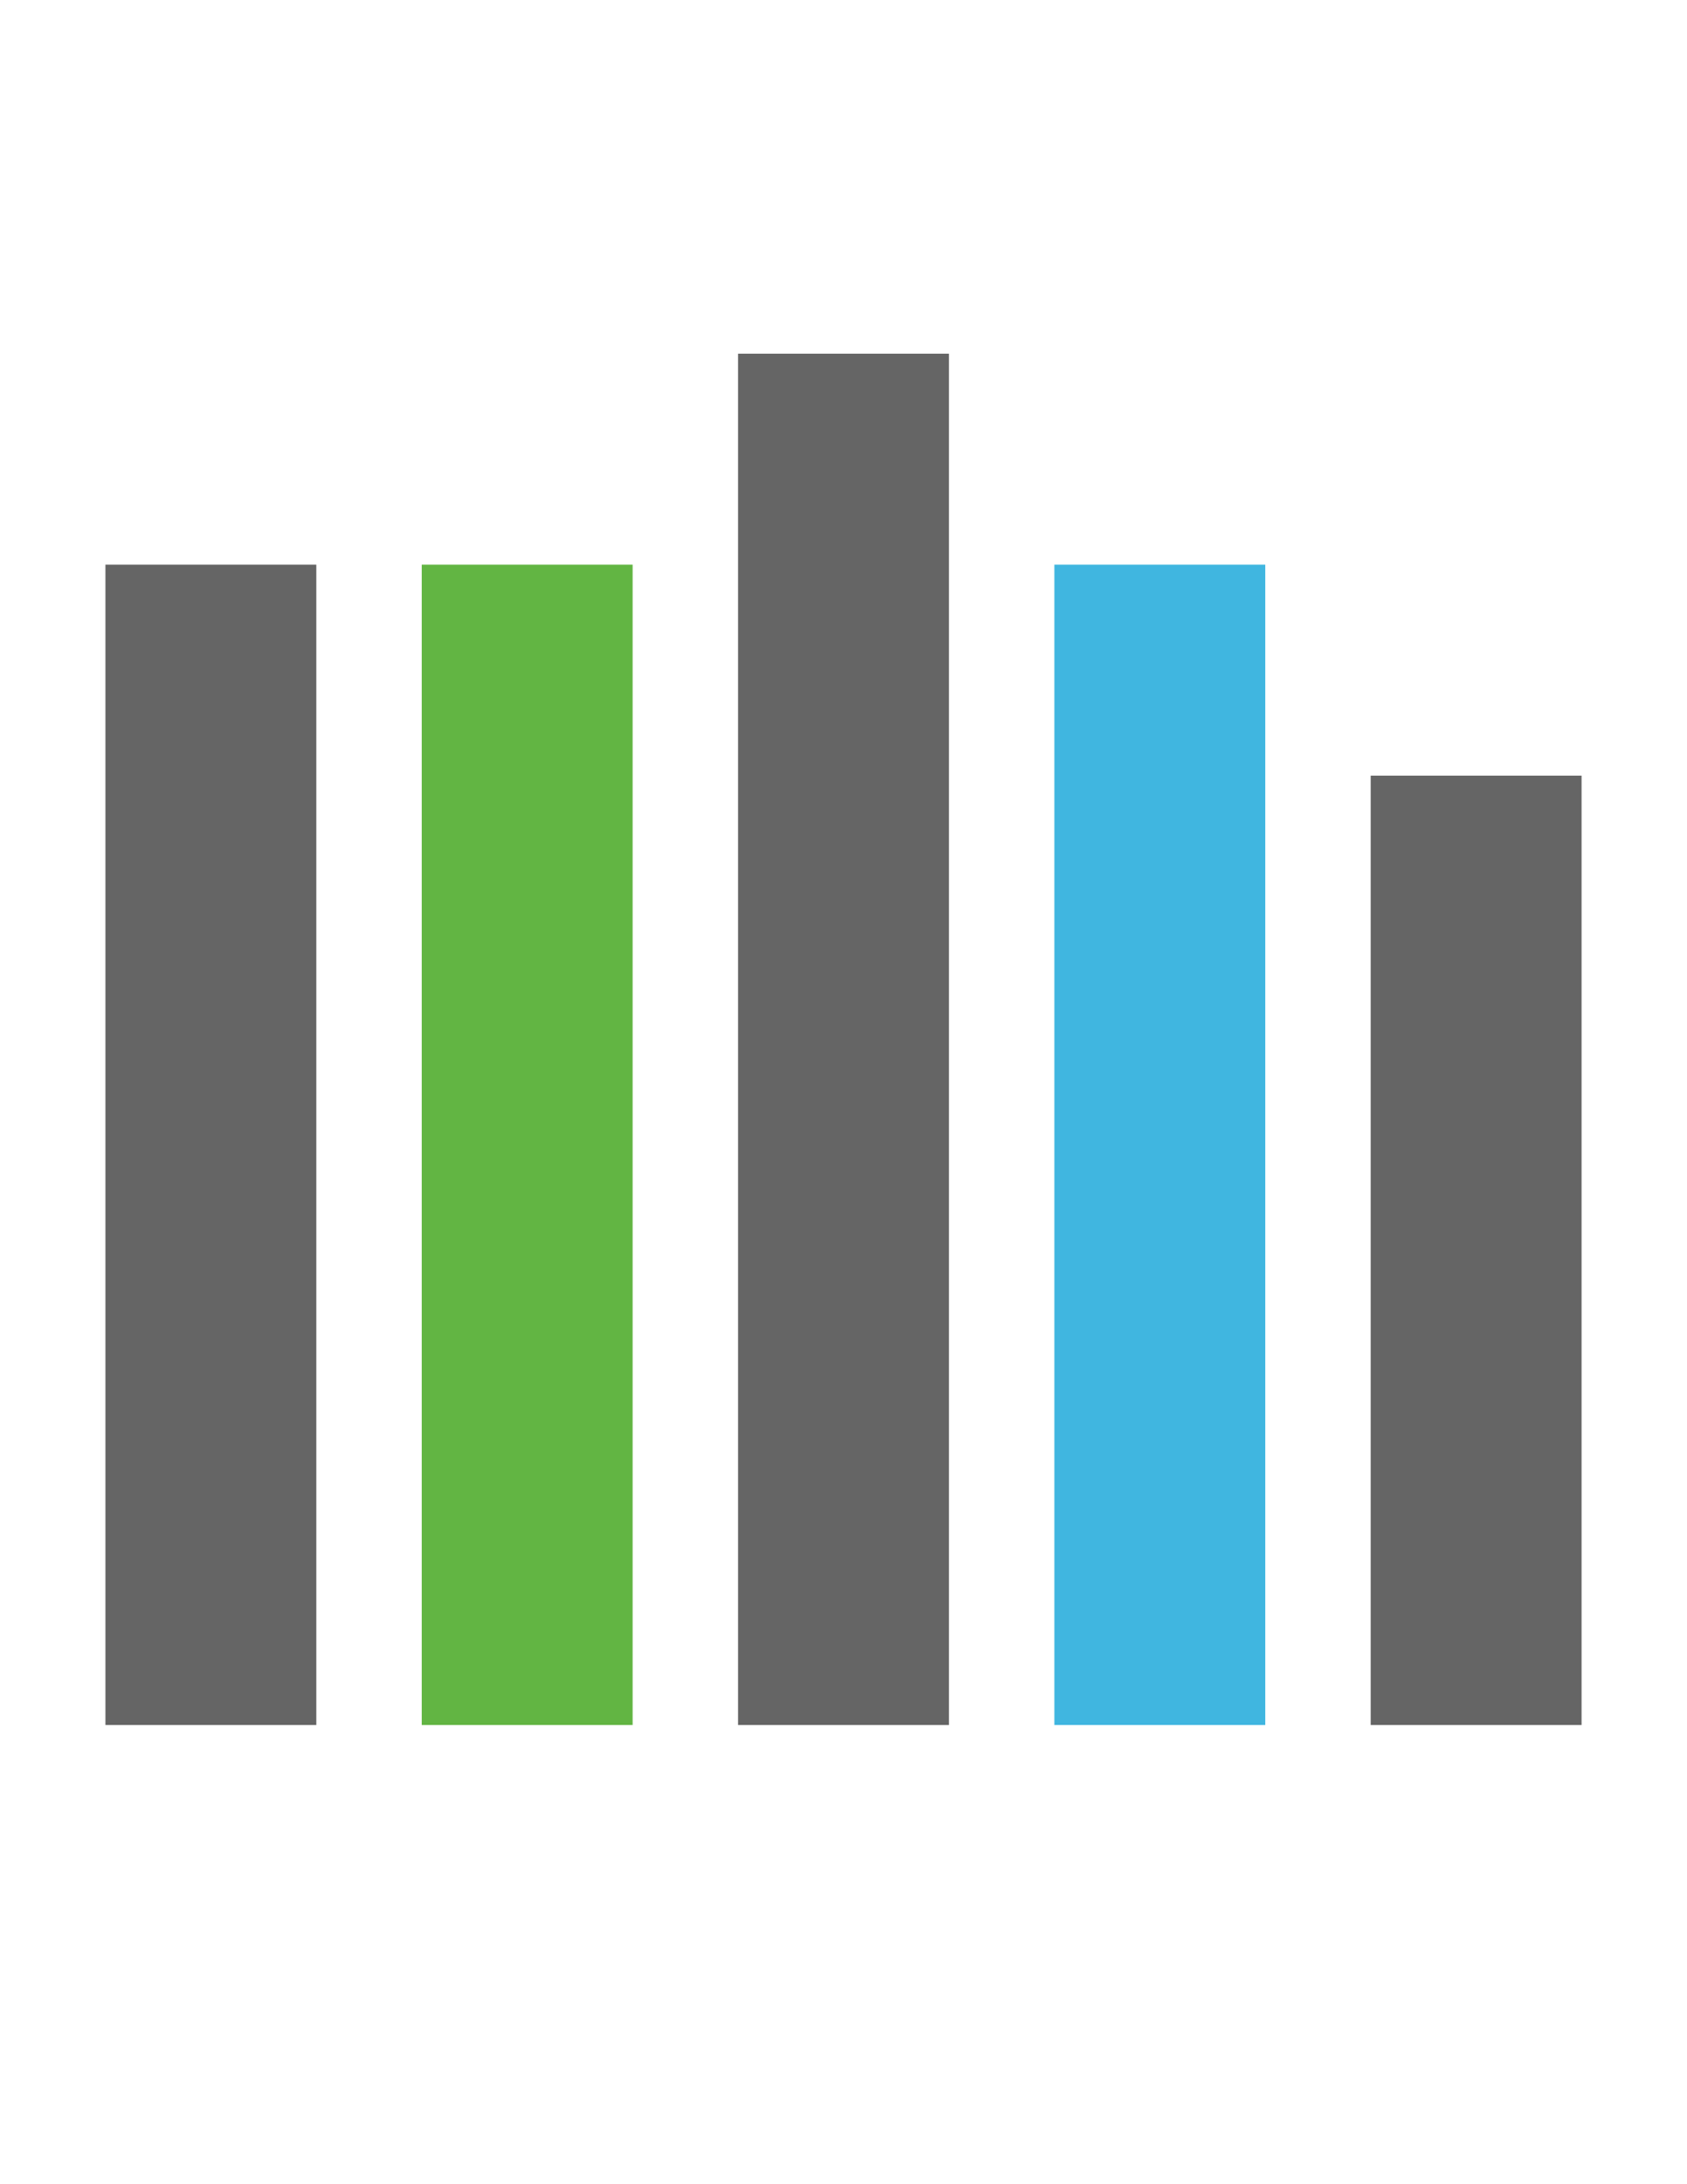 <?xml version="1.0" encoding="utf-8"?>
<!-- Generator: Adobe Illustrator 16.0.2, SVG Export Plug-In . SVG Version: 6.00 Build 0)  -->
<!DOCTYPE svg PUBLIC "-//W3C//DTD SVG 1.1//EN" "http://www.w3.org/Graphics/SVG/1.1/DTD/svg11.dtd">
<svg version="1.1" id="Layer_1" xmlns="http://www.w3.org/2000/svg" xmlns:xlink="http://www.w3.org/1999/xlink" x="0px" y="0px"
	 width="612px" height="792px" viewBox="0 0 612 792" enable-background="new 0 0 612 792" xml:space="preserve">
<g>
	<rect x="38.25" y="204.75" fill="#656565" width="76.5" height="420.75"/>
	<rect x="153" y="204.75" fill="#62B543" width="76.5" height="420.75"/>
	<rect x="382.5" y="204.75" fill="#40B6E0" width="76.5" height="420.75"/>
	<rect x="497.25" y="281.25" fill="#656565" width="76.5" height="344.25"/>
	<rect x="267.75" y="128.25" fill="#656565" width="76.5" height="497.25"/>
</g>
</svg>
